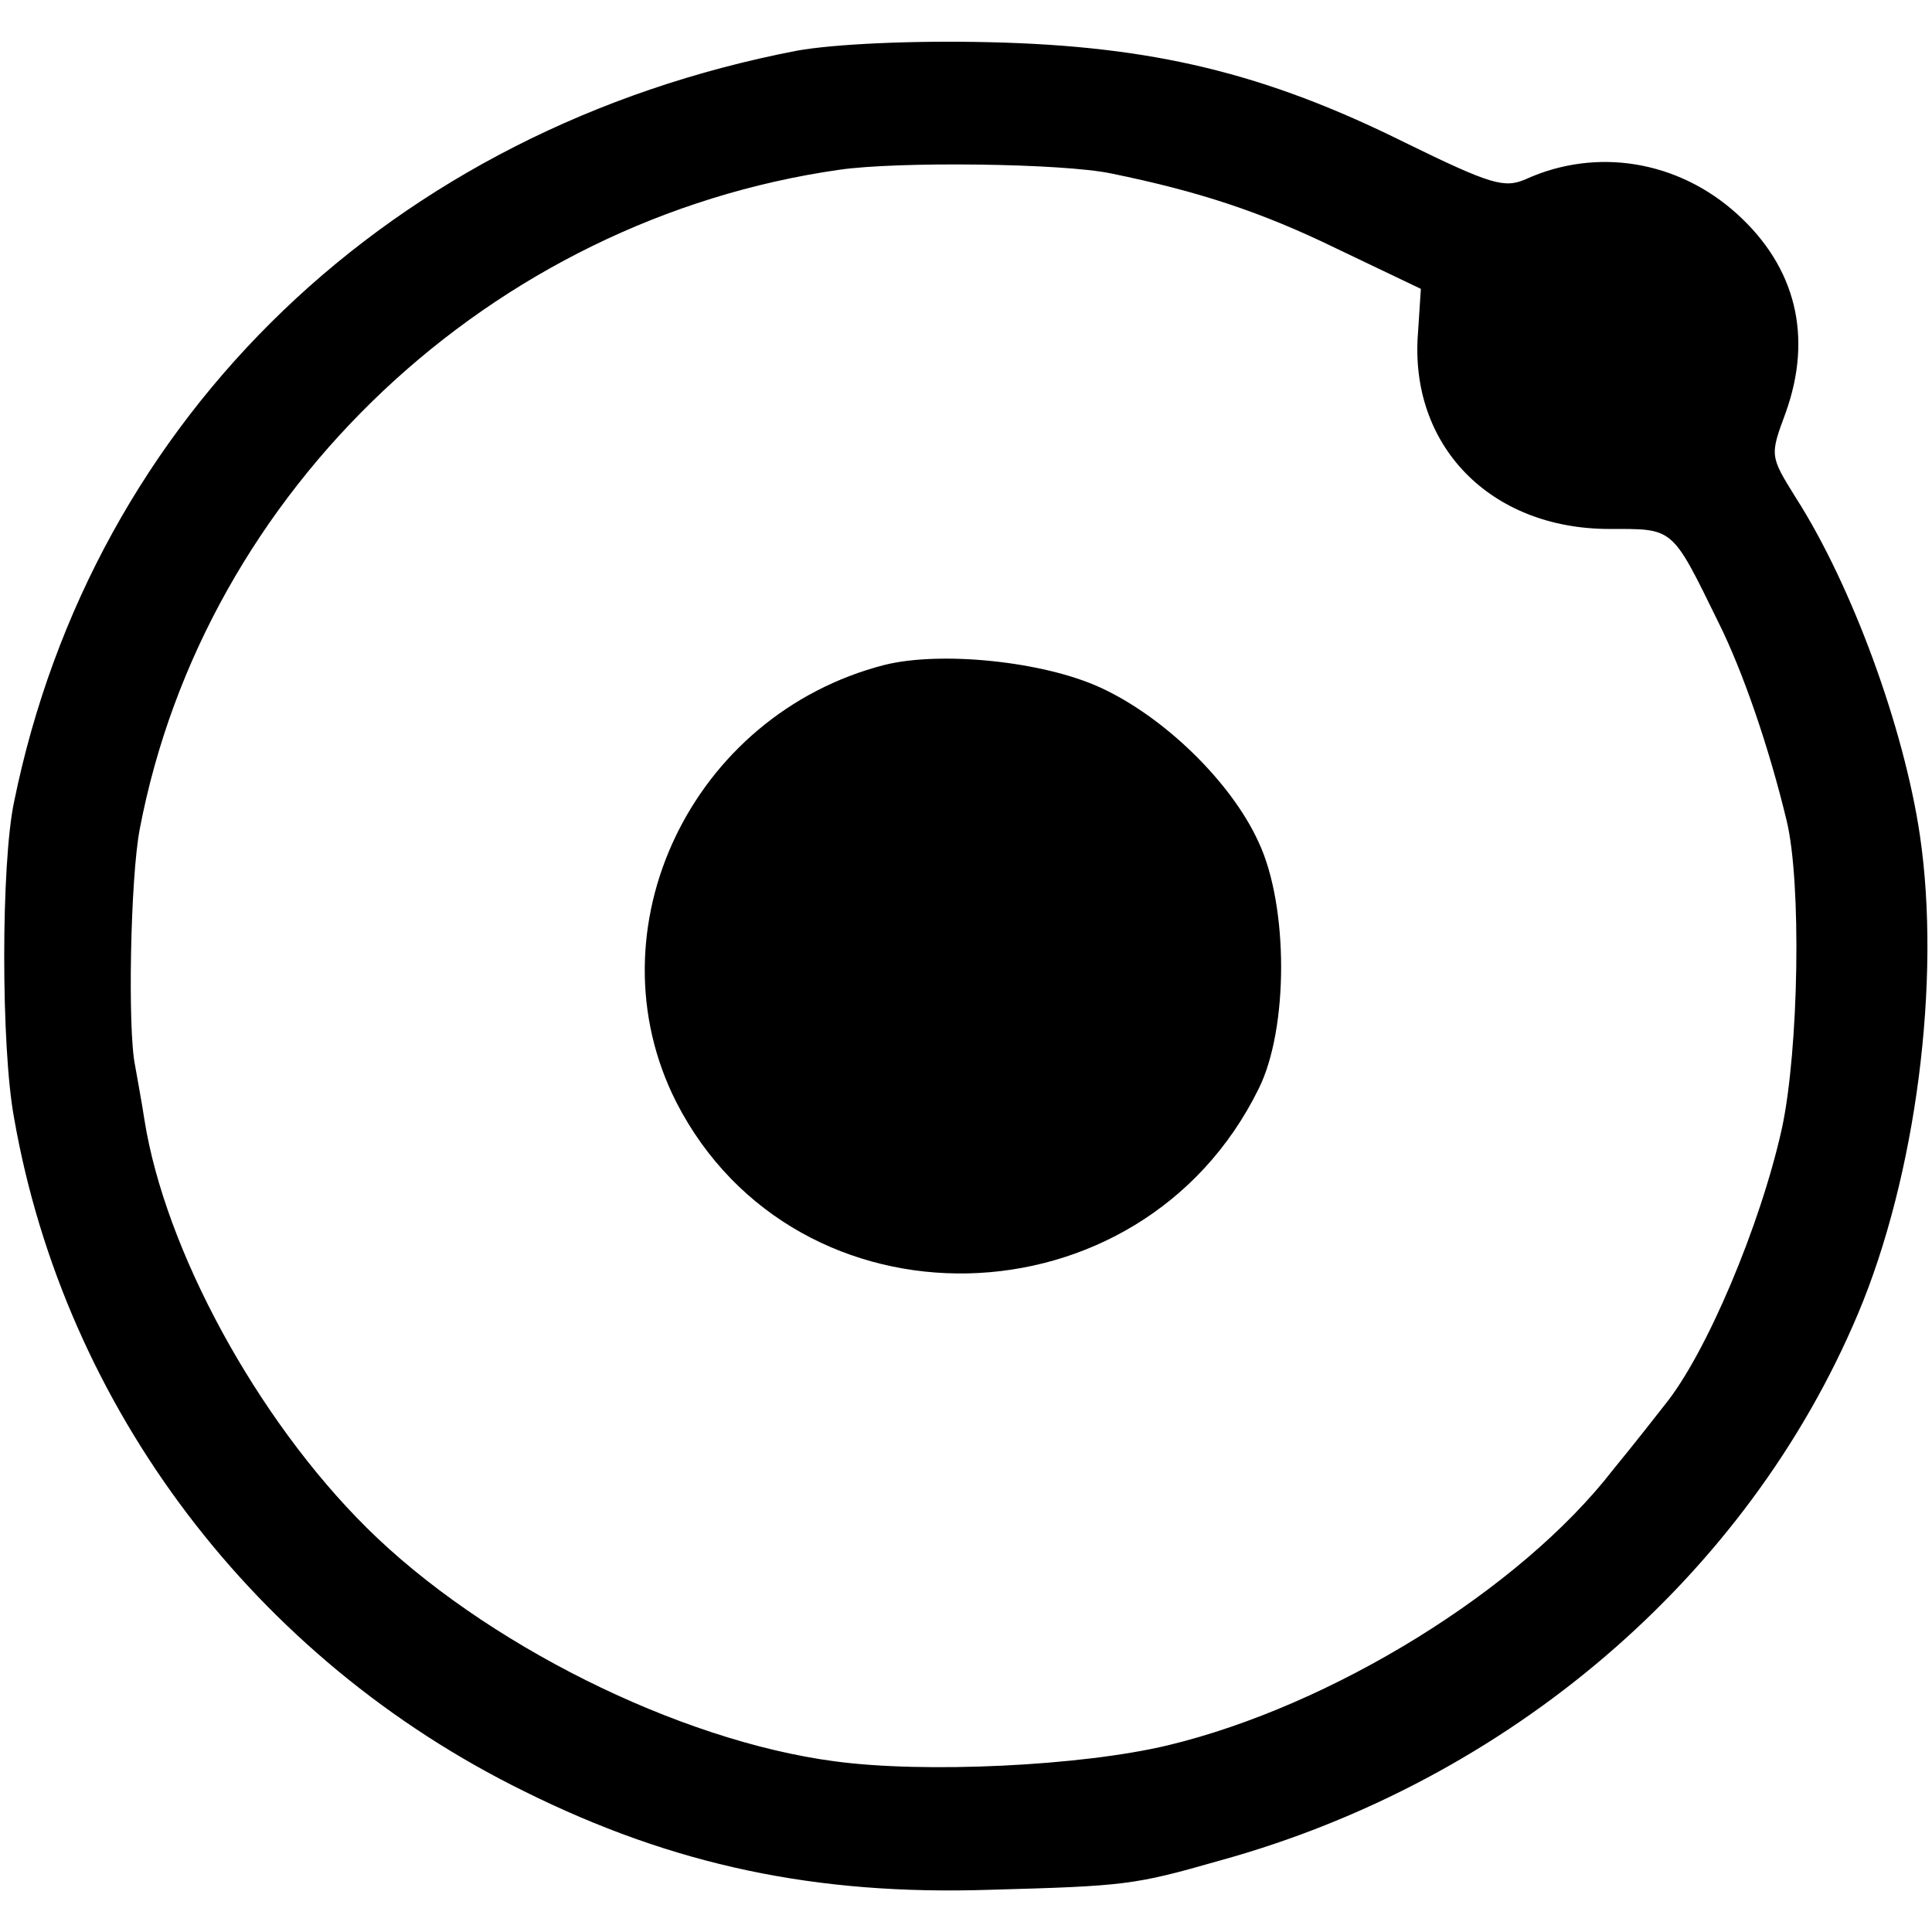 <?xml version="1.0" standalone="no"?>
<!DOCTYPE svg PUBLIC "-//W3C//DTD SVG 20010904//EN"
 "http://www.w3.org/TR/2001/REC-SVG-20010904/DTD/svg10.dtd">
<svg version="1.0" xmlns="http://www.w3.org/2000/svg"
 width="206pt" height="206pt" viewBox="0 0 206 206"
 preserveAspectRatio="xMidYMid meet">
<g transform="translate(0,206) scale(0.1,-0.1)"
fill="#000000" stroke="none">
<path d="M850 2006 c-432 -83 -751 -389 -835 -801 -14 -66 -14 -262 0 -337 54
-309 257 -577 544 -718 159 -79 311 -111 496 -105 145 4 154 5 245 31 309 85
563 303 681 583 62 147 89 356 66 511 -17 114 -72 265 -132 359 -28 45 -28 45
-11 91 29 81 11 155 -52 212 -63 57 -150 71 -225 37 -23 -10 -37 -6 -129 39
-149 74 -269 103 -443 107 -83 2 -166 -2 -205 -9z m335 -131 c93 -19 160 -41
240 -80 l90 -43 -3 -46 c-10 -121 77 -210 204 -210 69 0 66 3 116 -99 26 -52
54 -133 73 -212 16 -66 13 -244 -5 -328 -23 -104 -81 -241 -125 -295 -7 -9
-32 -41 -55 -69 -99 -128 -300 -252 -475 -294 -92 -22 -259 -30 -355 -17 -167
22 -375 126 -499 249 -117 116 -215 296 -237 435 -3 20 -8 46 -10 58 -8 38 -5
200 5 252 69 362 375 650 746 703 62 9 238 7 290 -4z"/>
<path d="M943 1351 c-206 -53 -315 -282 -222 -466 128 -250 495 -242 621 14
32 64 32 195 0 263 -29 64 -101 134 -169 165 -61 28 -170 39 -230 24z"/>
</g>
</svg>
